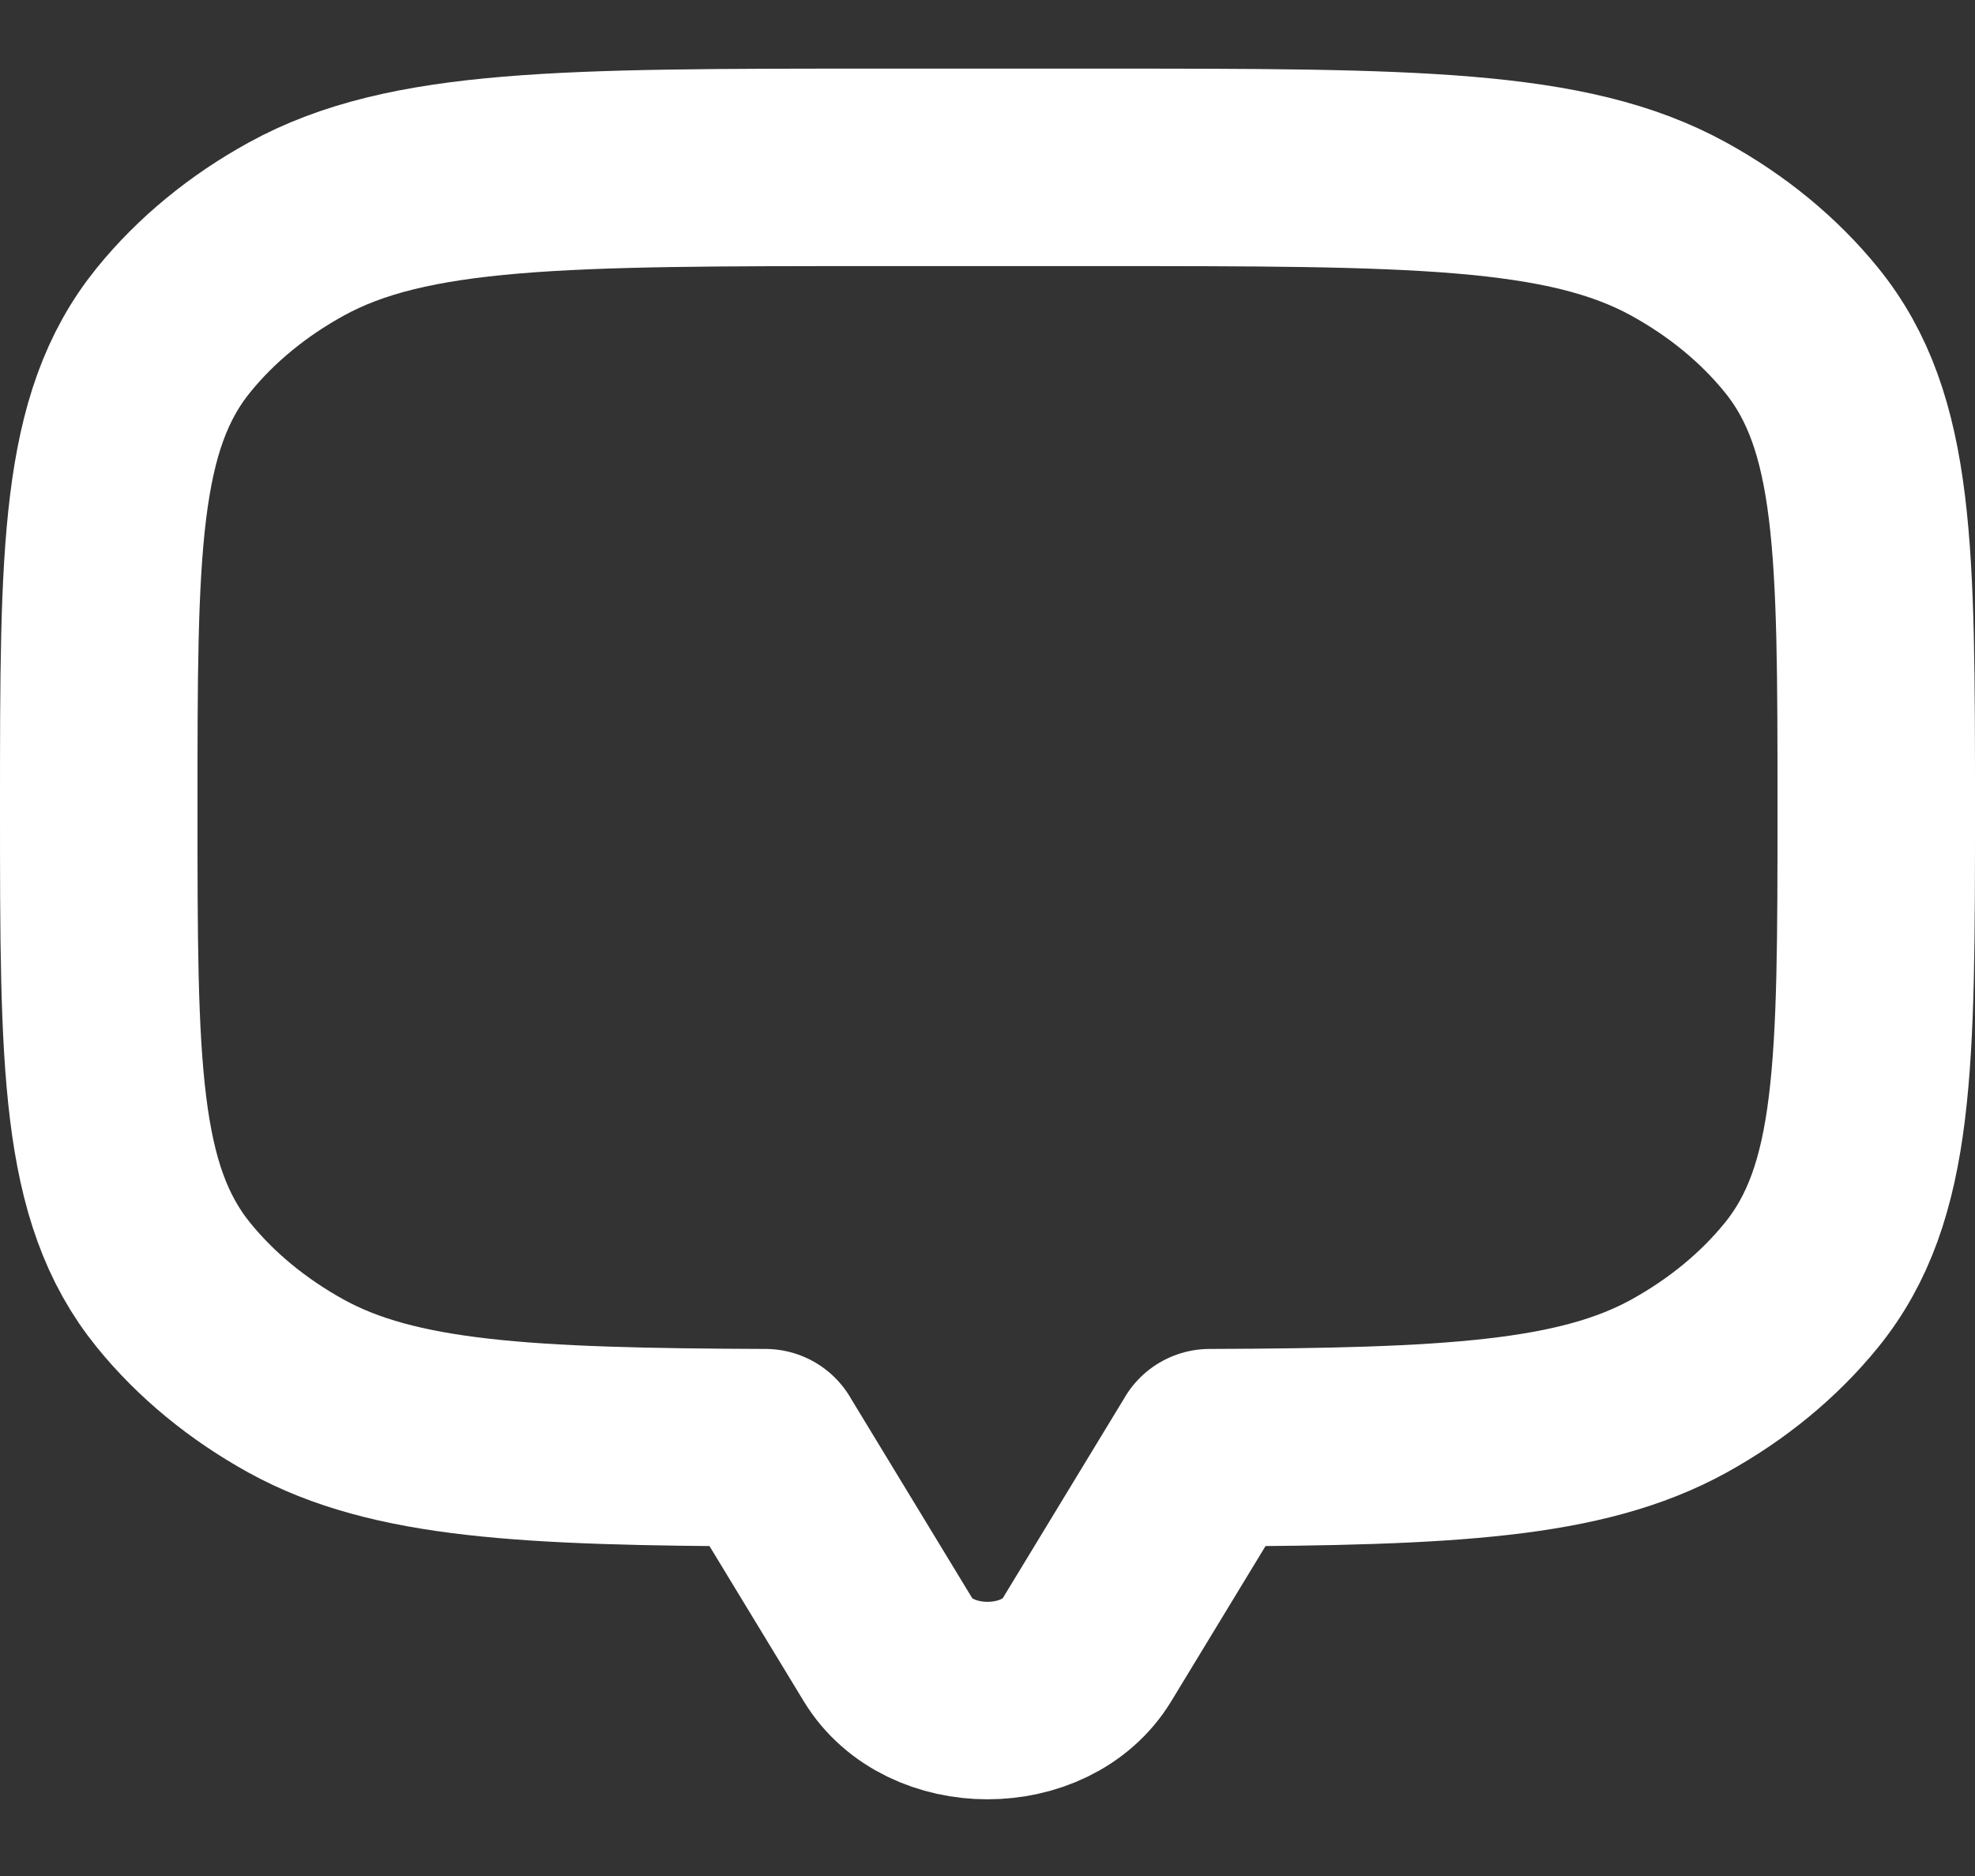 <svg width="20" height="19" viewBox="0 0 20 19" fill="none" xmlns="http://www.w3.org/2000/svg">
<rect x="0" y="0" width="20" height="19" fill="#333333" stroke="none"/>
<path d="M18.242 3.342C19 4.276 19 5.577 19 8.179C19 10.781 19 12.082 18.242 13.016C17.913 13.421 17.491 13.768 17 14.039C16.009 14.584 14.677 14.653 12.25 14.662V14.663L11.006 16.711C10.592 17.394 9.408 17.394 8.994 16.711L7.75 14.663V14.662C5.323 14.653 3.991 14.584 3 14.039C2.509 13.768 2.087 13.421 1.758 13.016C1 12.082 1 10.781 1 8.179C1 5.577 1 4.276 1.758 3.342C2.087 2.937 2.509 2.59 3 2.32C4.135 1.695 5.715 1.695 8.875 1.695H11.125C14.285 1.695 15.865 1.695 17 2.32C17.491 2.59 17.913 2.937 18.242 3.342Z" stroke="white" stroke-width="2" stroke-linecap="round" stroke-linejoin="round"/>
</svg>
